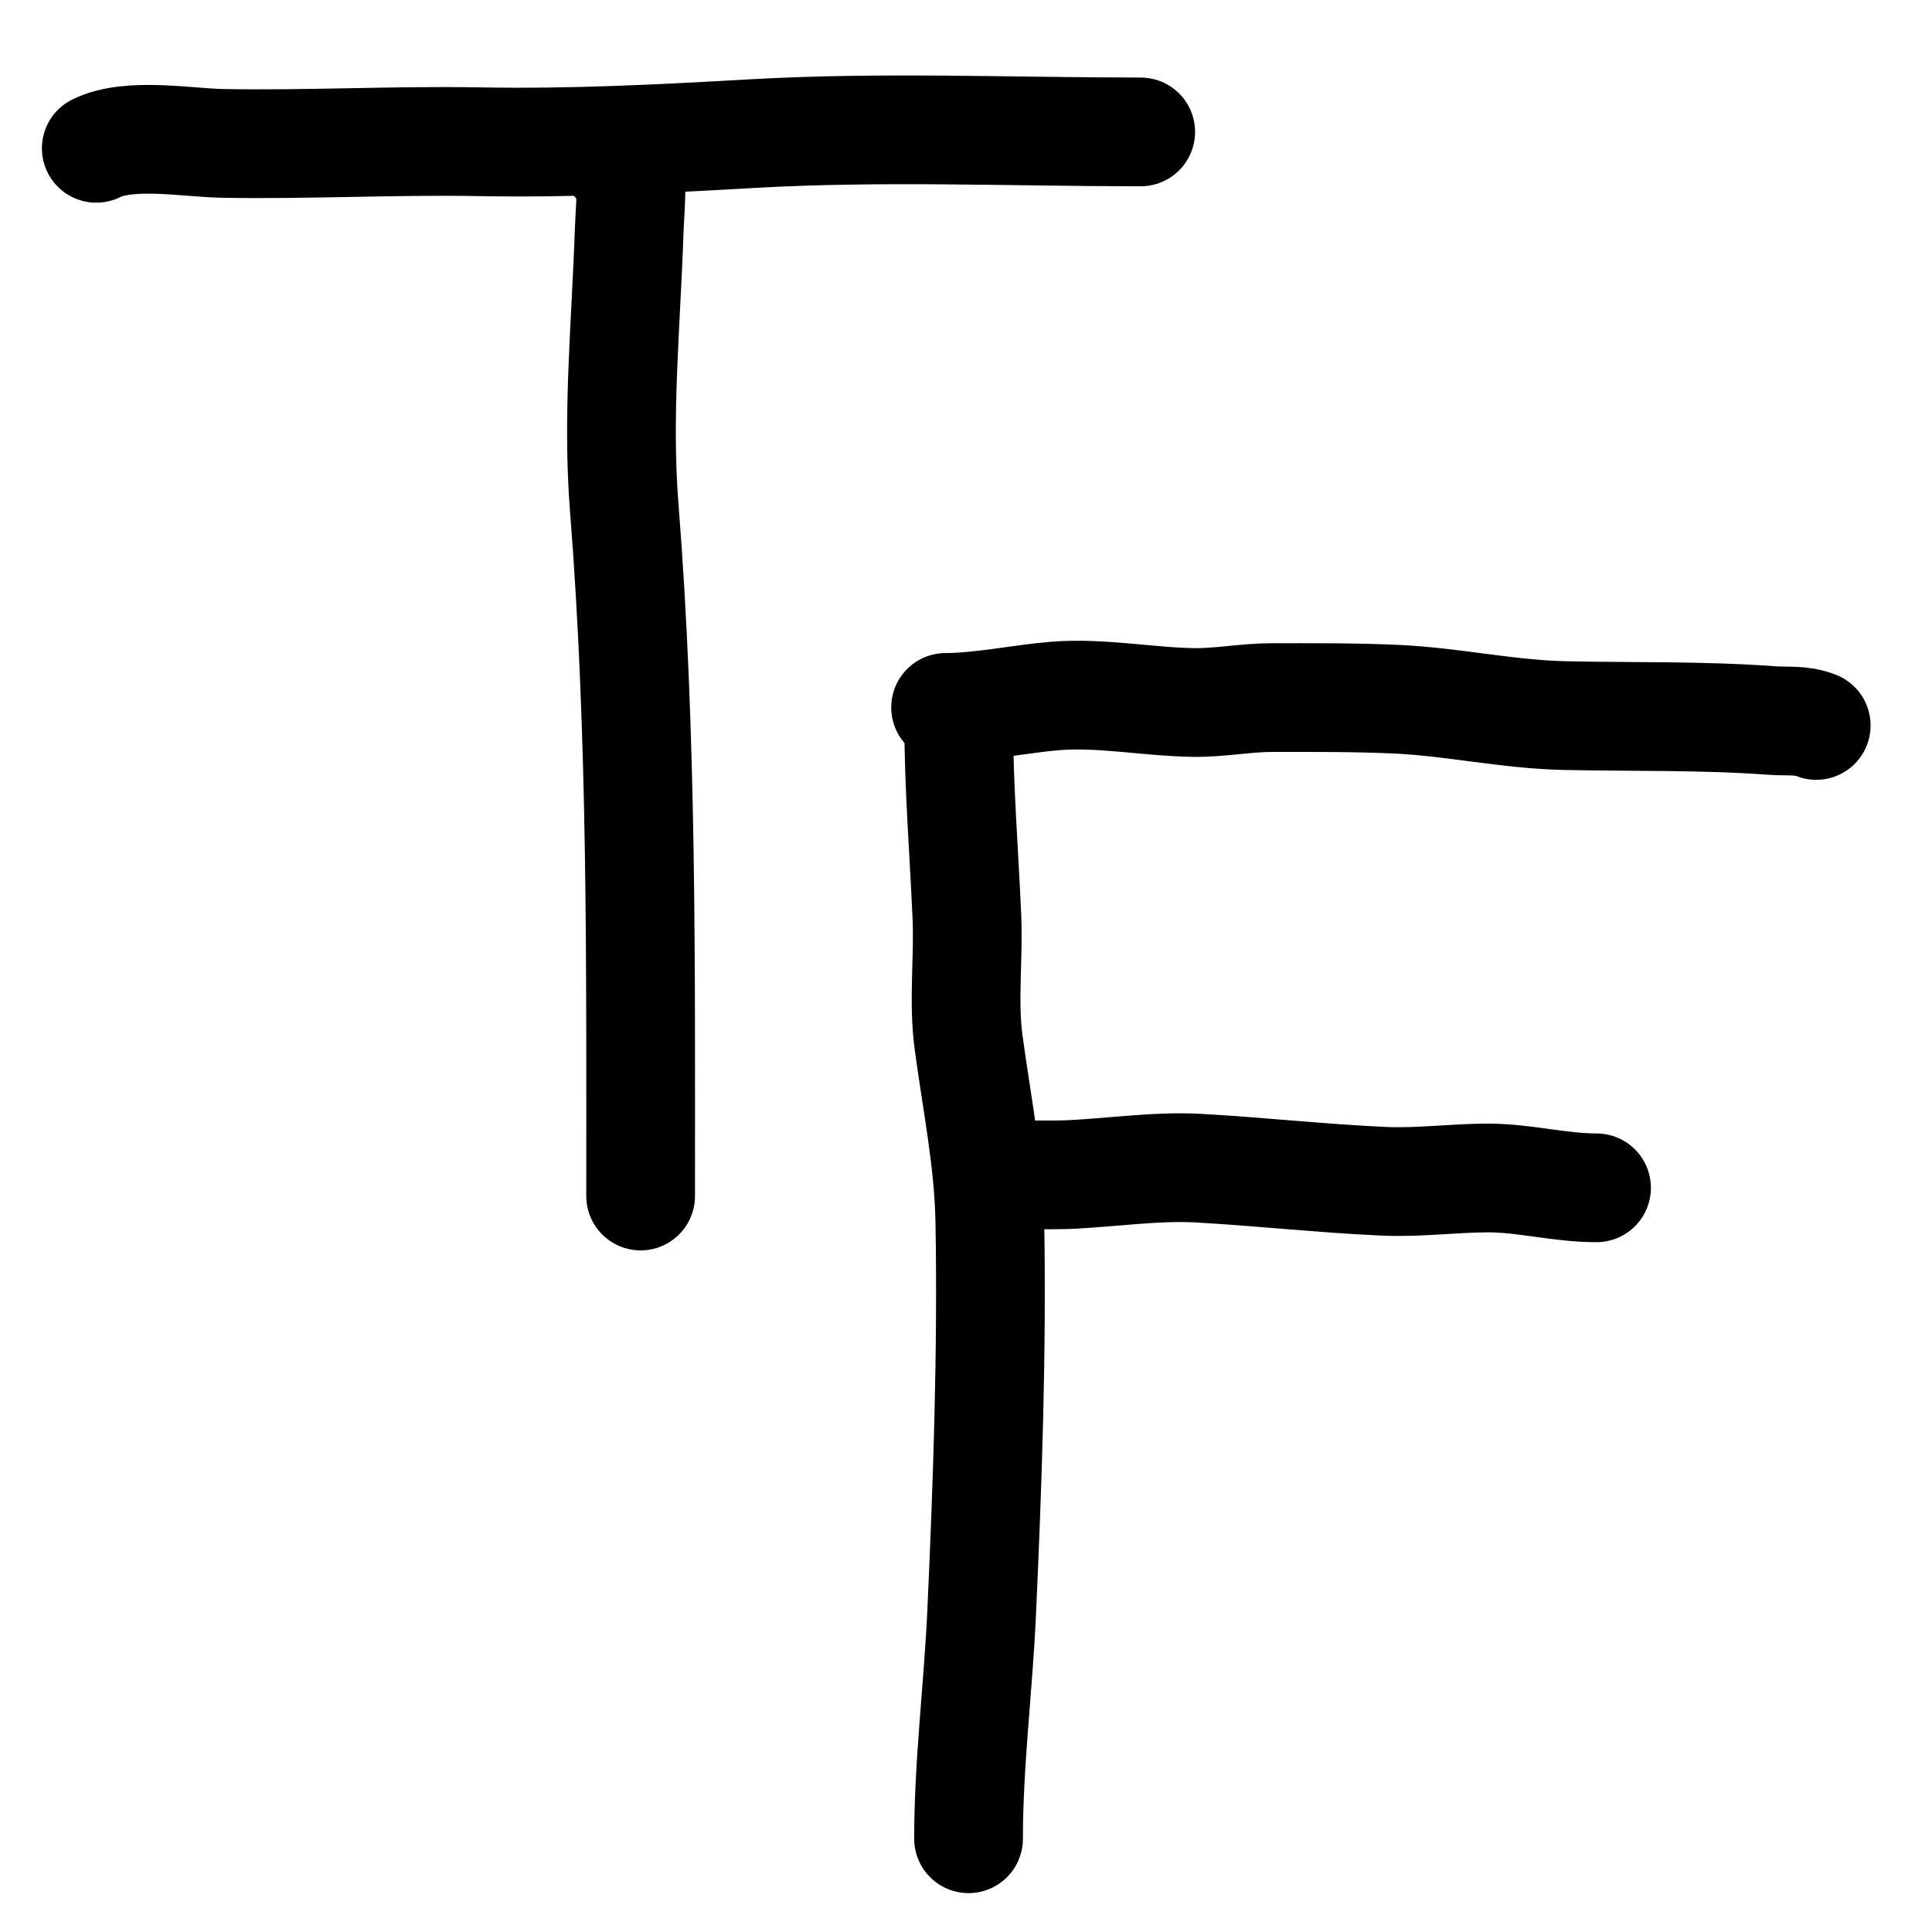 <?xml version="1.0" encoding="UTF-8" standalone="no"?>
<!DOCTYPE svg PUBLIC "-//W3C//DTD SVG 1.1//EN" "http://www.w3.org/Graphics/SVG/1.1/DTD/svg11.dtd">
<!-- Created with Vectornator (http://vectornator.io/) -->
<svg stroke-miterlimit="10" style="fill-rule:nonzero;clip-rule:evenodd;stroke-linecap:round;stroke-linejoin:round;" version="1.1" viewBox="0 0 1024 1024" xml:space="preserve" xmlns="http://www.w3.org/2000/svg" xmlns:xlink="http://www.w3.org/1999/xlink">
<defs/>
<g id="レイヤー-1">
<path d="M51.025 78.606C68.365 69.935 99.236 75.658 117.94 75.998C163.401 76.825 208.871 74.302 254.378 75.129C303.323 76.019 350.737 73.545 399.506 70.784C467.214 66.952 536.89 69.915 604.597 69.915" fill="none" opacity="1" stroke="#000000" stroke-linecap="round" stroke-linejoin="round" stroke-width="57.628"/>
<path d="M326.507 85.558C337.54 78.203 334.021 106.364 333.46 122.926C331.811 171.557 326.991 220.264 330.852 268.923C340.474 390.151 339.543 512.43 339.543 633.916" fill="none" opacity="1" stroke="#000000" stroke-linecap="round" stroke-linejoin="round" stroke-width="57.628"/>
<path d="M501.182 374.945C519.56 374.945 542.209 370.21 559.407 368.861C583.693 366.957 608.049 371.921 632.406 372.338C646.335 372.576 660.188 369.731 674.119 369.731C696.137 369.731 718.172 369.581 740.166 370.6C770.363 371.998 799.175 378.654 829.676 379.29C866.262 380.052 902.745 379.199 939.174 381.897C947.56 382.518 954.693 381.326 962.637 384.504" fill="none" opacity="1" stroke="#000000" stroke-linecap="round" stroke-linejoin="round" stroke-width="57.628"/>
<path d="M508.135 382.766C508.135 416.851 510.995 452.024 512.48 486.181C513.427 507.963 510.455 530.525 513.349 552.227C517.62 584.261 524.086 615.307 524.646 647.82C525.831 716.518 523.424 785.939 520.301 854.649C518.48 894.714 513.349 934.451 513.349 974.575" fill="none" opacity="1" stroke="#000000" stroke-linecap="round" stroke-linejoin="round" stroke-width="57.628"/>
<path d="M535.075 622.618C531.769 622.618 558.486 622.841 564.622 622.618C587.163 621.799 612.268 617.879 635.013 619.142C667.778 620.962 700.432 624.604 733.213 626.094C752.26 626.96 770.06 624.356 788.831 624.356C808.008 624.356 826.693 629.571 846.187 629.571" fill="none" opacity="1" stroke="#000000" stroke-linecap="round" stroke-linejoin="round" stroke-width="57.628"/>
</g>
</svg>
